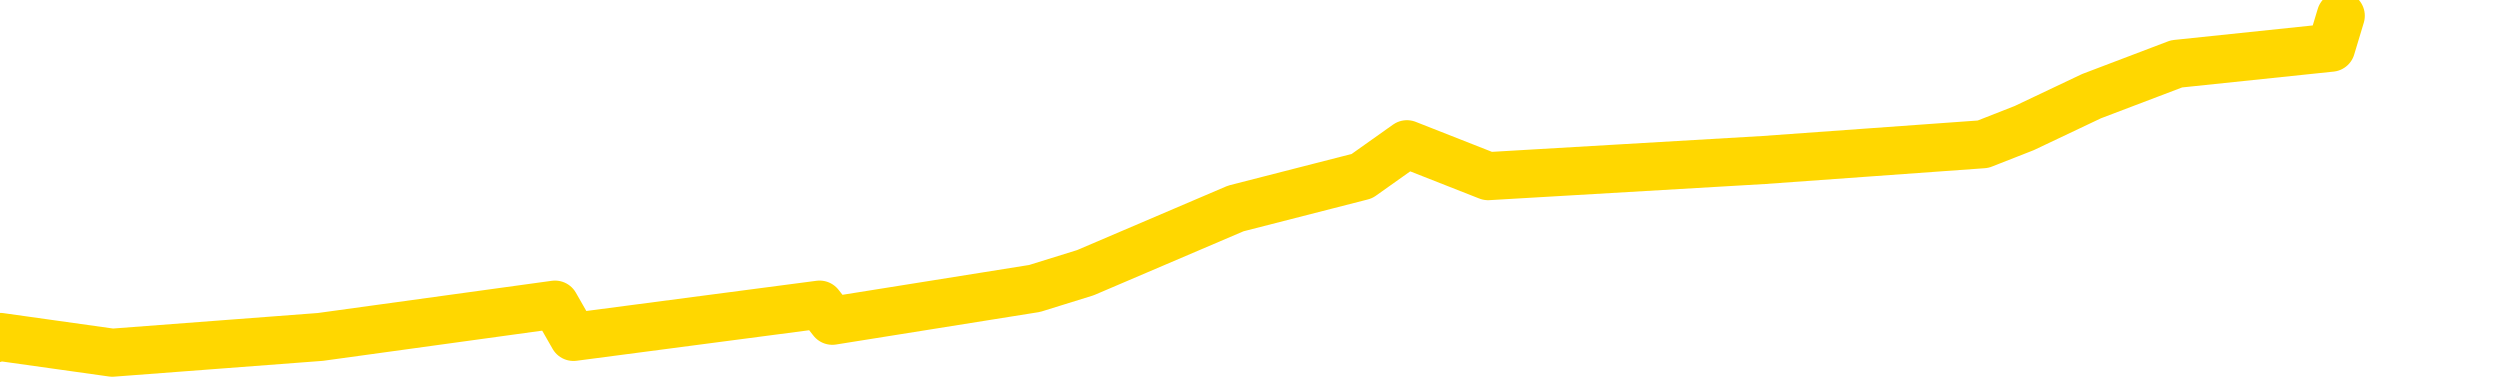 <svg xmlns="http://www.w3.org/2000/svg" version="1.1" viewBox="0 0 6500 1000">
	<path fill="none" stroke="gold" stroke-width="125" stroke-linecap="round" stroke-linejoin="round" d="M0 1669  L-2684 1669 L-2272 1585 L-2047 1627 L-1990 1585 L-1952 1502 L-1768 1418 L-1278 1335 L-984 1293 L-673 1251 L-439 1168 L-385 1084 L-326 1001 L-173 959 L-132 917 L0 876 L292 917 L833 876 L1443 792 L1491 876 L2131 792 L2164 834 L2690 750 L2822 709 L3213 542 L3541 458 L3658 375 L3869 458 L4586 416 L5156 375 L5263 333 L5438 250 L5659 166 L6061 124 L6086 41" />
</svg>
